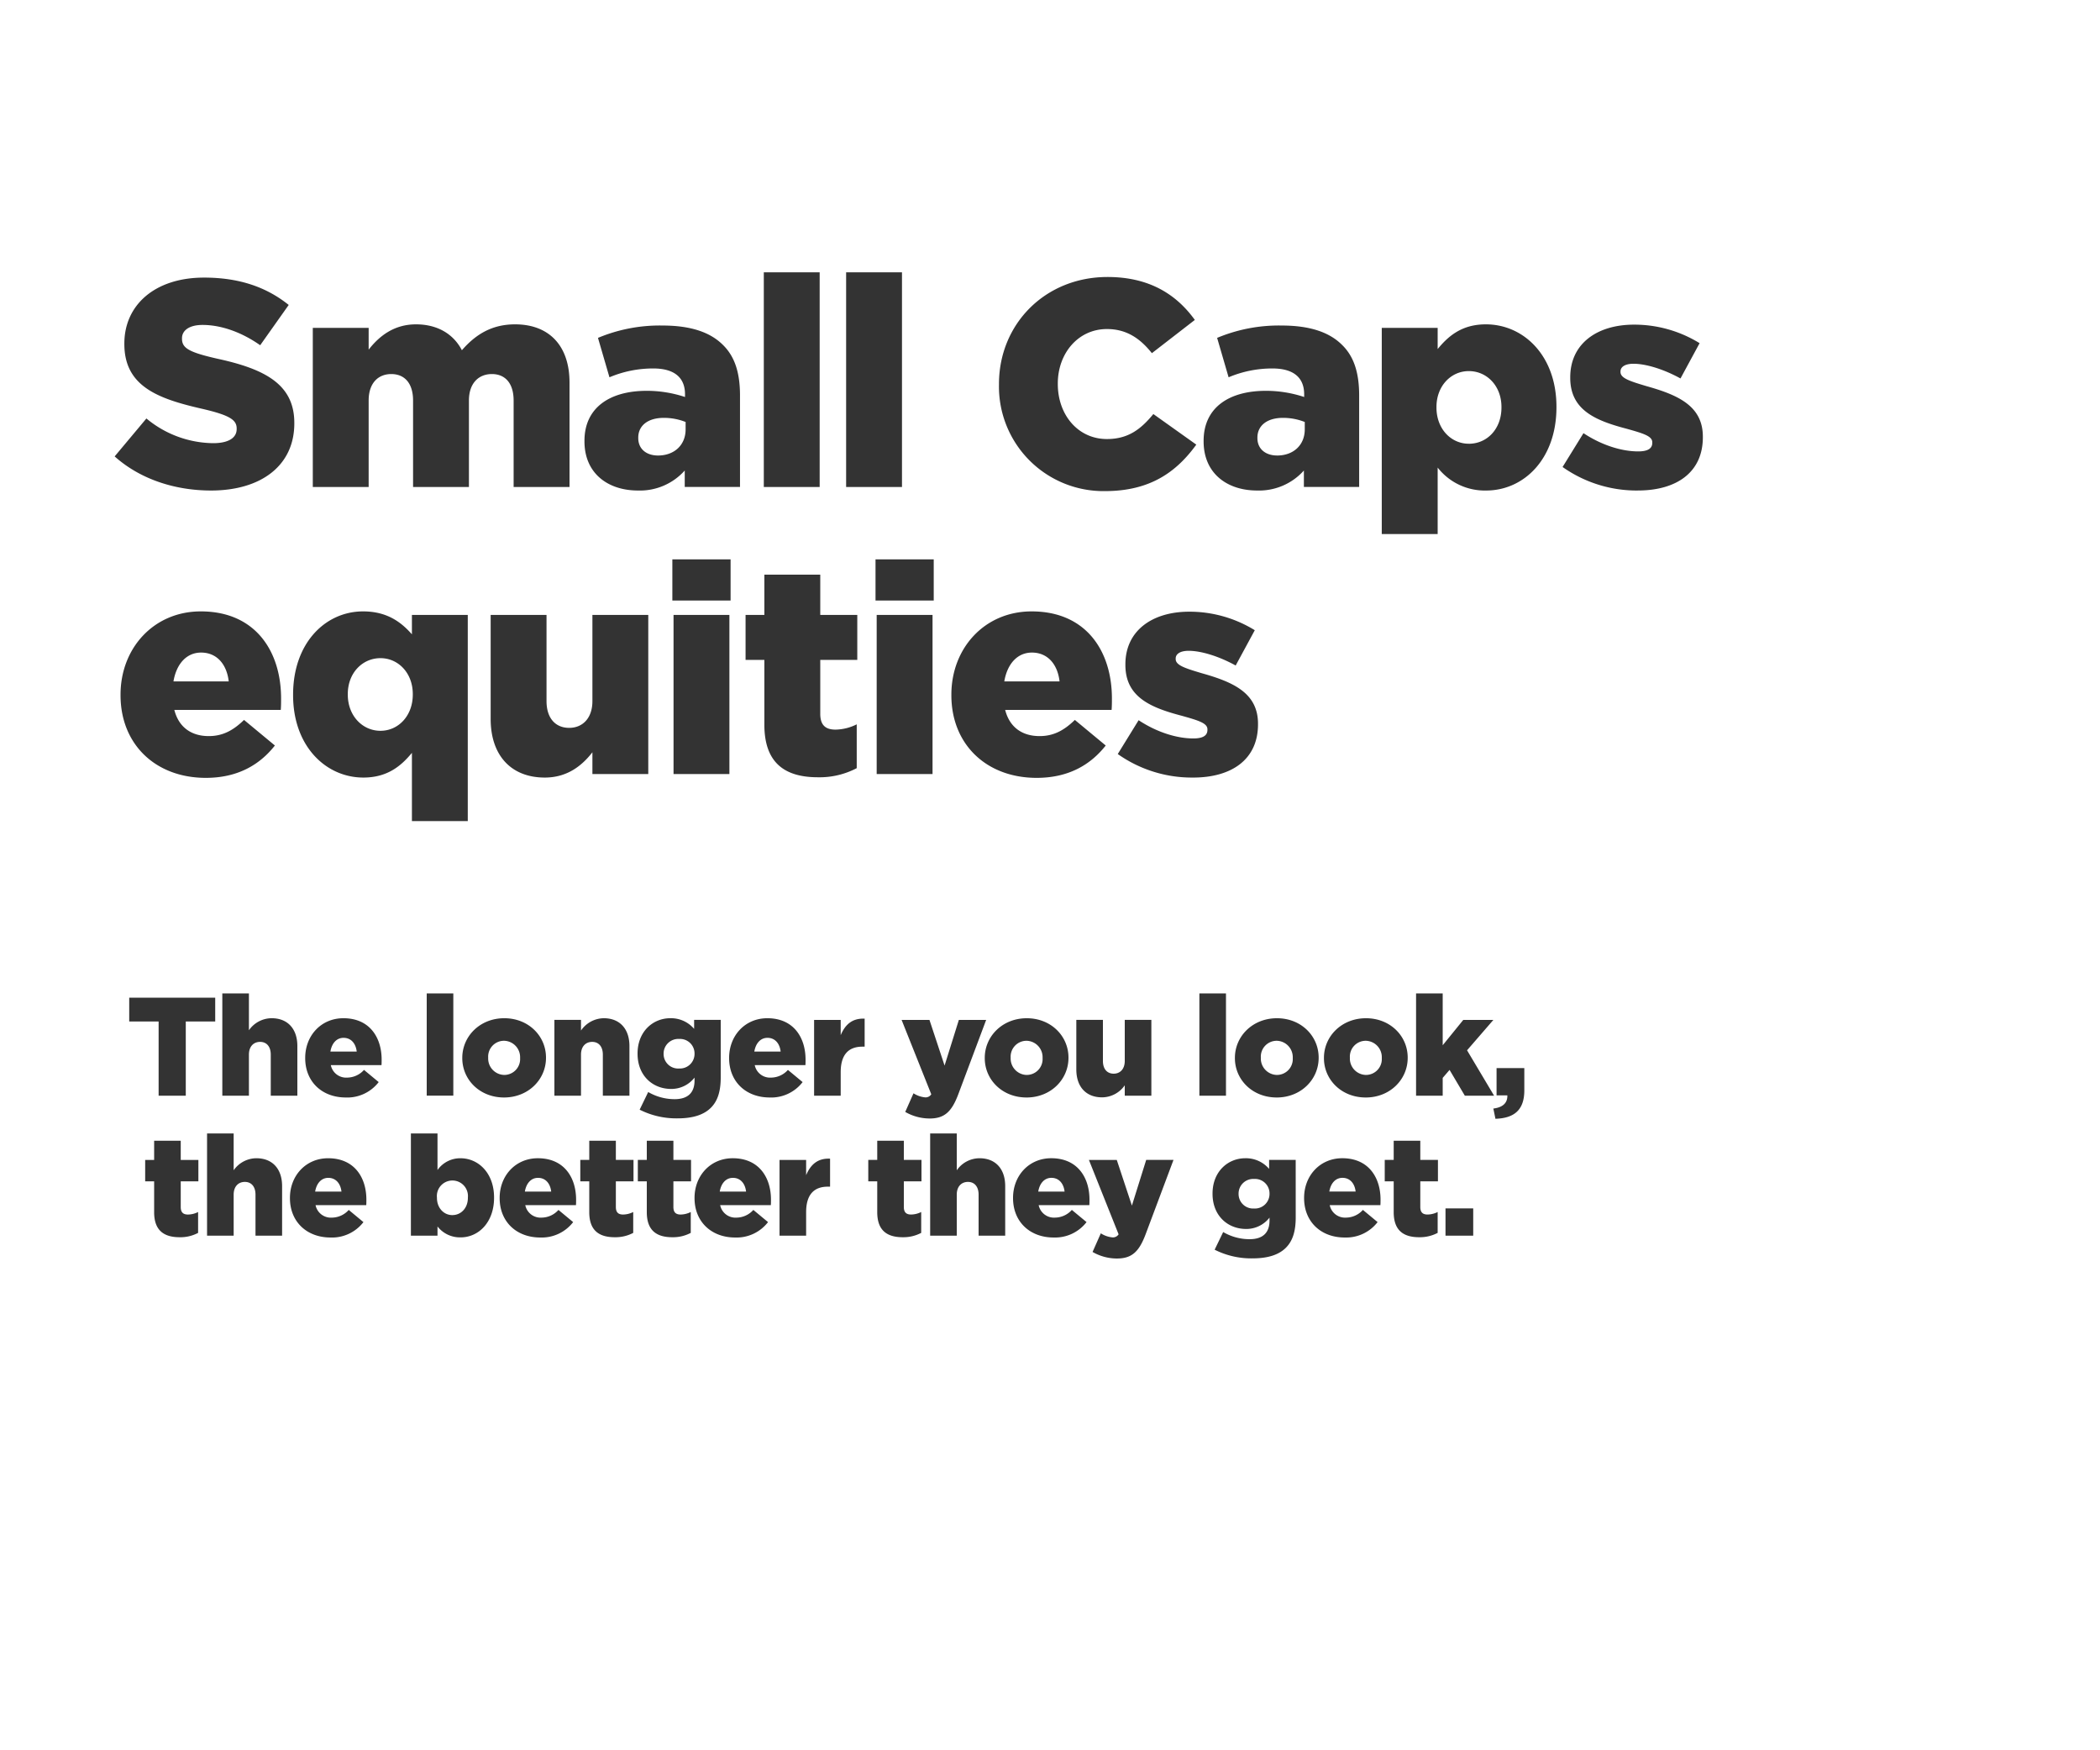 <svg xmlns="http://www.w3.org/2000/svg" width="600" height="500" viewBox="0 0 600 500">
  <rect x="0" y="0" width="600" height="500" fill="#333333" stroke="none"/>
  <defs>
    <style>
      .cls-1 {
        fill: #fff;
        fill-rule: evenodd;
      }
    </style>
  </defs>
  <path id="h4.svg" class="cls-1" d="M2778,500h600v500H2778V500Zm60.31,140.125c14.29,0,23.78-7.142,23.78-19.156V620.8c0-11.006-8.4-15.374-21.93-18.315-8.15-1.848-10.16-3.025-10.16-5.713v-0.168c0-2.1,1.93-3.781,5.88-3.781,5.21,0,11.09,2.017,16.46,5.8l8.15-11.51c-6.38-5.125-14.2-7.813-24.19-7.813-14.12,0-22.77,7.9-22.77,18.819v0.168c0,12.1,9.66,15.627,22.18,18.484,7.98,1.848,9.91,3.192,9.91,5.629v0.168c0,2.52-2.35,4.032-6.72,4.032a30.3,30.3,0,0,1-19.07-7.057l-9.07,10.838C2817.98,636.848,2827.9,640.125,2838.31,640.125Zm29.06-1.008h15.96v-24.7c0-4.957,2.69-7.561,6.47-7.561s6.22,2.6,6.22,7.561v24.7h15.96v-24.7c0-4.957,2.78-7.561,6.56-7.561s6.21,2.6,6.21,7.561v24.7h15.97V609.291c0-10.586-5.88-16.635-15.55-16.635-6.63,0-11.25,2.857-15.2,7.394-2.44-4.7-7.06-7.394-13.11-7.394-6.38,0-10.58,3.445-13.53,7.226v-6.218h-15.96v45.453Zm92.91,1.008a17.156,17.156,0,0,0,13.36-5.713v4.7h15.79V612.988c0-6.385-1.43-11.09-4.87-14.451-3.61-3.612-9.16-5.545-17.31-5.545a45.7,45.7,0,0,0-18.4,3.529l3.28,11.258a32.01,32.01,0,0,1,12.52-2.52c6.13,0,9.07,2.688,9.07,7.393v0.756a34.833,34.833,0,0,0-10.92-1.764c-10.67,0-17.81,4.873-17.81,14.282v0.168C2944.99,635.168,2951.62,640.125,2960.28,640.125Zm5.71-10c-3.28,0-5.63-1.848-5.63-4.957V625c0-3.361,2.69-5.629,7.31-5.629a16.768,16.768,0,0,1,6.22,1.176v2.1C2973.89,627.186,2970.61,630.127,2965.99,630.127Zm30.24,8.99h15.96V577.786h-15.96v61.331Zm23.52,0h15.96V577.786h-15.96v61.331Zm74,1.176c13.03,0,20.5-5.629,26.05-13.275l-12.27-8.737c-3.53,4.285-7.14,7.141-13.27,7.141-8.24,0-14.03-6.889-14.03-15.711v-0.168c0-8.569,5.79-15.542,14.03-15.542,5.63,0,9.49,2.688,12.85,6.889l12.27-9.494c-5.21-7.225-12.94-12.266-24.95-12.266-17.82,0-31.01,13.442-31.01,30.581v0.168A29.867,29.867,0,0,0,3093.75,640.293Zm43.43-.168a17.156,17.156,0,0,0,13.36-5.713v4.7h15.79V612.988c0-6.385-1.43-11.09-4.87-14.451-3.61-3.612-9.16-5.545-17.31-5.545a45.7,45.7,0,0,0-18.4,3.529l3.28,11.258a32.01,32.01,0,0,1,12.52-2.52c6.13,0,9.07,2.688,9.07,7.393v0.756a34.833,34.833,0,0,0-10.92-1.764c-10.67,0-17.81,4.873-17.81,14.282v0.168C3121.89,635.168,3128.53,640.125,3137.18,640.125Zm5.71-10c-3.27,0-5.63-1.848-5.63-4.957V625c0-3.361,2.69-5.629,7.31-5.629a16.768,16.768,0,0,1,6.22,1.176v2.1C3150.79,627.186,3147.51,630.127,3142.89,630.127Zm29.9,22.432h15.97V633.572a17.062,17.062,0,0,0,13.86,6.553c10.75,0,20.08-8.99,20.08-23.777V616.18c0-14.534-9.33-23.524-20.17-23.524-6.8,0-10.67,3.277-13.77,7.058v-6.05h-15.97v58.895Zm24.87-25.793c-5.12,0-9.24-4.284-9.24-10.334v-0.168c0-5.965,4.12-10.249,9.24-10.249,5.21,0,9.33,4.284,9.33,10.249v0.168C3206.99,622.566,3202.87,626.766,3197.66,626.766Zm48.3,13.359c11.09,0,18.57-5.209,18.57-15.207V624.75c0-8.822-7.14-11.93-16.13-14.451-4.79-1.428-7.4-2.268-7.4-4.032V606.1c0-1.261,1.26-2.185,3.7-2.185,3.61,0,8.74,1.6,13.44,4.2l5.46-10.082a35.556,35.556,0,0,0-18.73-5.293c-10.5,0-18.23,5.377-18.23,15.039v0.168c0,9.158,7.14,12.182,16.13,14.535,4.79,1.344,7.31,2.1,7.31,3.864v0.168c0,1.6-1.26,2.437-4.04,2.437-4.7,0-10.41-1.765-15.62-5.209l-5.97,9.662A36.66,36.66,0,0,0,3245.96,640.125ZM2836.8,722.209c9.07,0,15.38-3.7,19.74-9.242l-8.82-7.309c-3.27,3.192-6.3,4.621-10.08,4.621-4.96,0-8.57-2.521-9.83-7.478h30.41c0.09-1.092.09-2.268,0.09-3.276,0-13.359-7.23-24.869-22.94-24.869-13.44,0-22.93,10.5-22.93,23.776V698.6C2812.44,712.715,2822.52,722.209,2836.8,722.209Zm-9.24-27.557c0.84-4.957,3.7-8.234,7.9-8.234,4.37,0,7.31,3.193,7.89,8.234h-15.79Zm68.13,39.907h15.96V675.664h-15.96v5.545c-3.03-3.444-7.06-6.553-13.95-6.553-10.75,0-20,8.99-20,23.776V698.6c0,14.534,9.33,23.524,20.08,23.524,6.81,0,10.76-3.277,13.87-7.058v19.492Zm-8.99-25.793c-5.13,0-9.33-4.284-9.33-10.334v-0.168c0-6.049,4.2-10.249,9.33-10.249s9.24,4.284,9.24,10.249v0.168C2895.94,704.482,2891.82,708.766,2886.7,708.766Zm46.95,13.359c6.47,0,10.67-3.445,13.61-7.226v6.218h15.96V675.664h-15.96v24.617c0,4.957-2.86,7.645-6.64,7.645-3.86,0-6.47-2.688-6.47-7.645V675.664h-15.96v29.742C2918.19,715.74,2923.99,722.125,2933.65,722.125Zm36.45-50.577h16.64V659.786H2970.1v11.762Zm0.34,49.569h15.96V675.664h-15.96v45.453Zm41.25,0.924a22.778,22.778,0,0,0,11.09-2.605V706.918a14.035,14.035,0,0,1-6.05,1.512c-2.94,0-4.37-1.344-4.37-4.537V688.519h10.58V675.664h-10.58v-11.51h-15.97v11.51h-5.37v12.855h5.37V707C2996.39,717.84,3002.11,722.041,3011.69,722.041Zm16.46-50.493h16.63V659.786h-16.63v11.762Zm0.33,49.569h15.96V675.664h-15.96v45.453Zm45.7,1.092c9.07,0,15.38-3.7,19.74-9.242l-8.82-7.309c-3.27,3.192-6.3,4.621-10.08,4.621-4.96,0-8.57-2.521-9.83-7.478h30.41c0.09-1.092.09-2.268,0.09-3.276,0-13.359-7.23-24.869-22.94-24.869-13.44,0-22.93,10.5-22.93,23.776V698.6C3049.82,712.715,3059.9,722.209,3074.18,722.209Zm-9.24-27.557c0.84-4.957,3.7-8.234,7.9-8.234,4.37,0,7.31,3.193,7.89,8.234h-15.79Zm53.93,27.473c11.09,0,18.56-5.209,18.56-15.207V706.75c0-8.822-7.14-11.93-16.13-14.451-4.78-1.428-7.39-2.268-7.39-4.032V688.1c0-1.261,1.26-2.185,3.7-2.185,3.61,0,8.74,1.6,13.44,4.2l5.46-10.082a35.556,35.556,0,0,0-18.73-5.293c-10.51,0-18.24,5.377-18.24,15.039v0.168c0,9.158,7.15,12.182,16.14,14.535,4.78,1.344,7.3,2.1,7.3,3.864v0.168c0,1.6-1.26,2.437-4.03,2.437-4.7,0-10.42-1.765-15.63-5.209l-5.96,9.662A36.66,36.66,0,0,0,3118.87,722.125ZM2823.32,813h7.76v-21.2h8.41v-6.8h-24.57v6.8h8.4V813Zm18.2,0h7.6V801.274c0-2.36,1.36-3.641,3.2-3.641,1.8,0,3.04,1.281,3.04,3.641V813h7.6V798.834c0-4.921-2.76-7.962-7.36-7.962a7.961,7.961,0,0,0-6.48,3.441V783.79h-7.6V813Zm35.28,0.52a11.334,11.334,0,0,0,9.4-4.4l-4.2-3.481a6.531,6.531,0,0,1-4.8,2.2,4.468,4.468,0,0,1-4.68-3.561H2887c0.04-.52.04-1.08,0.04-1.56,0-6.362-3.44-11.843-10.92-11.843-6.4,0-10.92,5-10.92,11.322v0.08C2865.2,809,2870,813.517,2876.8,813.517Zm-4.4-13.123c0.4-2.36,1.76-3.921,3.76-3.921,2.08,0,3.48,1.52,3.76,3.921h-7.52Zm27.52,12.6h7.6V783.79h-7.6V813Zm22.08,0.52c6.96,0,12-5.161,12-11.323v-0.08c0-6.161-5-11.242-11.92-11.242-6.96,0-12,5.161-12,11.322v0.08C2910.08,808.436,2915.08,813.517,2922,813.517Zm0.08-6.442a4.691,4.691,0,0,1-4.6-4.881v-0.08a4.533,4.533,0,0,1,4.52-4.8,4.692,4.692,0,0,1,4.6,4.881v0.08A4.533,4.533,0,0,1,2922.08,807.075ZM2936.4,813h7.6V801.274c0-2.36,1.36-3.641,3.2-3.641,1.8,0,3.04,1.281,3.04,3.641V813h7.6V798.834c0-4.921-2.76-7.962-7.36-7.962a8.023,8.023,0,0,0-6.48,3.521v-3.041h-7.6V813Zm35.2,6.481c4.52,0,7.56-1.08,9.52-3.041,1.92-1.92,2.8-4.681,2.8-8.641V791.352h-7.6v2.561a8.689,8.689,0,0,0-6.8-3.041c-5,0-9.36,3.841-9.36,10.082v0.08c0,6.2,4.28,10.042,9.6,10.042a8.385,8.385,0,0,0,6.68-3.24v0.84c0,3.441-1.88,5.321-5.68,5.321a14.925,14.925,0,0,1-7.56-2.041L2960.76,817A23.181,23.181,0,0,0,2971.6,819.478Zm0.44-14.243a4.156,4.156,0,0,1-4.44-4.161v-0.08a4.188,4.188,0,0,1,4.44-4.2,4.145,4.145,0,0,1,4.4,4.161v0.08A4.176,4.176,0,0,1,2972.04,805.235Zm25.88,8.282a11.334,11.334,0,0,0,9.4-4.4l-4.2-3.481a6.531,6.531,0,0,1-4.8,2.2,4.468,4.468,0,0,1-4.68-3.561h14.48c0.04-.52.04-1.08,0.04-1.56,0-6.362-3.44-11.843-10.92-11.843-6.4,0-10.92,5-10.92,11.322v0.08C2986.32,809,2991.12,813.517,2997.92,813.517Zm-4.4-13.123c0.4-2.36,1.76-3.921,3.76-3.921,2.08,0,3.48,1.52,3.76,3.921h-7.52ZM3010.6,813h7.6v-6.722c0-5,2.24-7.281,6.2-7.281h0.64v-8c-3.6-.16-5.6,1.76-6.84,4.721v-4.361h-7.6V813Zm33,6.521c4.32,0,6.36-2,8.24-7.041l7.92-21.125h-7.8l-4.08,13.043-4.32-13.043h-7.96l8.48,21.245a1.9,1.9,0,0,1-1.76.88,7.346,7.346,0,0,1-3.32-1.16l-2.36,5.321A13.983,13.983,0,0,0,3043.6,819.518Zm27.68-6c6.96,0,12-5.161,12-11.323v-0.08c0-6.161-5-11.242-11.92-11.242-6.96,0-12,5.161-12,11.322v0.08C3059.36,808.436,3064.36,813.517,3071.28,813.517Zm0.08-6.442a4.691,4.691,0,0,1-4.6-4.881v-0.08a4.533,4.533,0,0,1,4.52-4.8,4.692,4.692,0,0,1,4.6,4.881v0.08A4.533,4.533,0,0,1,3071.36,807.075Zm21.52,6.4a7.964,7.964,0,0,0,6.48-3.441V813h7.6V791.352h-7.6v11.723c0,2.36-1.36,3.64-3.16,3.64-1.84,0-3.08-1.28-3.08-3.64V791.352h-7.6v14.163C3085.52,810.436,3088.28,813.477,3092.88,813.477Zm27.8-.48h7.6V783.79h-7.6V813Zm22.08,0.52c6.96,0,12-5.161,12-11.323v-0.08c0-6.161-5-11.242-11.92-11.242-6.96,0-12.01,5.161-12.01,11.322v0.08C3130.83,808.436,3135.84,813.517,3142.76,813.517Zm0.08-6.442a4.691,4.691,0,0,1-4.6-4.881v-0.08a4.533,4.533,0,0,1,4.52-4.8,4.692,4.692,0,0,1,4.6,4.881v0.08A4.533,4.533,0,0,1,3142.84,807.075Zm25.36,6.442c6.96,0,12-5.161,12-11.323v-0.08c0-6.161-5-11.242-11.92-11.242-6.96,0-12.01,5.161-12.01,11.322v0.08C3156.27,808.436,3161.28,813.517,3168.2,813.517Zm0.08-6.442a4.691,4.691,0,0,1-4.6-4.881v-0.08a4.533,4.533,0,0,1,4.52-4.8,4.692,4.692,0,0,1,4.6,4.881v0.08A4.533,4.533,0,0,1,3168.28,807.075ZM3182.59,813h7.61v-5.081l1.96-2.281,4.36,7.362h8.36l-7.72-12.963,7.52-8.682h-8.6l-5.88,7.242v-14.8h-7.61V813Zm22.68,6.6c5.01-.16,8.25-2.2,8.25-8.122v-6.361h-7.93v7.8h3.08c0.08,2.16-1.32,3.44-4,3.76Zm-375.95,33.839a10.84,10.84,0,0,0,5.28-1.24v-5.962a6.666,6.666,0,0,1-2.88.72c-1.4,0-2.08-.64-2.08-2.16v-7.322h5.04v-6.121h-5.04v-5.481h-7.6v5.481h-2.56v6.121h2.56v8.8C2822.04,851.436,2824.76,853.437,2829.32,853.437Zm7.84-.44h7.6V841.274c0-2.36,1.36-3.641,3.2-3.641,1.8,0,3.04,1.281,3.04,3.641V853h7.6V838.834c0-4.921-2.76-7.962-7.36-7.962a7.961,7.961,0,0,0-6.48,3.441V823.79h-7.6V853Zm35.28,0.52a11.334,11.334,0,0,0,9.4-4.4l-4.2-3.481a6.531,6.531,0,0,1-4.8,2.2,4.468,4.468,0,0,1-4.68-3.561h14.48c0.04-.52.04-1.08,0.04-1.56,0-6.362-3.44-11.843-10.92-11.843-6.4,0-10.92,5-10.92,11.322v0.08C2860.84,849,2865.64,853.517,2872.44,853.517Zm-4.4-13.123c0.4-2.36,1.76-3.921,3.76-3.921,2.08,0,3.48,1.52,3.76,3.921h-7.52Zm41.56,13.083c5.12,0,9.56-4.281,9.56-11.323v-0.08c0-6.921-4.44-11.2-9.6-11.2a7.942,7.942,0,0,0-6.56,3.361V823.79h-7.6V853h7.6v-2.641A8.127,8.127,0,0,0,2909.6,853.477Zm-2.36-6.362c-2.44,0-4.4-2.04-4.4-4.921v-0.08a4.442,4.442,0,1,1,8.84,0v0.08C2911.68,845.115,2909.72,847.115,2907.24,847.115Zm25.12,6.4a11.334,11.334,0,0,0,9.4-4.4l-4.2-3.481a6.531,6.531,0,0,1-4.8,2.2,4.468,4.468,0,0,1-4.68-3.561h14.48c0.04-.52.04-1.08,0.04-1.56,0-6.362-3.44-11.843-10.92-11.843-6.4,0-10.92,5-10.92,11.322v0.08C2920.76,849,2925.56,853.517,2932.36,853.517Zm-4.4-13.123c0.4-2.36,1.76-3.921,3.76-3.921,2.08,0,3.48,1.52,3.76,3.921h-7.52Zm25.68,13.043a10.84,10.84,0,0,0,5.28-1.24v-5.962a6.666,6.666,0,0,1-2.88.72c-1.4,0-2.08-.64-2.08-2.16v-7.322H2959v-6.121h-5.04v-5.481h-7.6v5.481h-2.56v6.121h2.56v8.8C2946.36,851.436,2949.08,853.437,2953.64,853.437Zm16.44,0a10.84,10.84,0,0,0,5.28-1.24v-5.962a6.666,6.666,0,0,1-2.88.72c-1.4,0-2.08-.64-2.08-2.16v-7.322h5.04v-6.121h-5.04v-5.481h-7.6v5.481h-2.56v6.121h2.56v8.8C2962.8,851.436,2965.52,853.437,2970.08,853.437Zm17.96,0.08a11.334,11.334,0,0,0,9.4-4.4l-4.2-3.481a6.531,6.531,0,0,1-4.8,2.2,4.468,4.468,0,0,1-4.68-3.561h14.48c0.04-.52.04-1.08,0.04-1.56,0-6.362-3.44-11.843-10.92-11.843-6.4,0-10.92,5-10.92,11.322v0.08C2976.44,849,2981.24,853.517,2988.04,853.517Zm-4.4-13.123c0.4-2.36,1.76-3.921,3.76-3.921,2.08,0,3.48,1.52,3.76,3.921h-7.52Zm17.08,12.6h7.6v-6.722c0-5,2.24-7.281,6.2-7.281h0.64v-8c-3.6-.16-5.6,1.76-6.84,4.721v-4.361h-7.6V853Zm35.2,0.44a10.84,10.84,0,0,0,5.28-1.24v-5.962a6.666,6.666,0,0,1-2.88.72c-1.4,0-2.08-.64-2.08-2.16v-7.322h5.04v-6.121h-5.04v-5.481h-7.6v5.481h-2.56v6.121h2.56v8.8C3028.64,851.436,3031.36,853.437,3035.92,853.437Zm7.84-.44h7.6V841.274c0-2.36,1.36-3.641,3.2-3.641,1.8,0,3.04,1.281,3.04,3.641V853h7.6V838.834c0-4.921-2.76-7.962-7.36-7.962a7.961,7.961,0,0,0-6.48,3.441V823.79h-7.6V853Zm35.28,0.52a11.334,11.334,0,0,0,9.4-4.4l-4.2-3.481a6.531,6.531,0,0,1-4.8,2.2,4.468,4.468,0,0,1-4.68-3.561h14.48c0.04-.52.04-1.08,0.04-1.56,0-6.362-3.44-11.843-10.92-11.843-6.4,0-10.92,5-10.92,11.322v0.08C3067.44,849,3072.24,853.517,3079.04,853.517Zm-4.4-13.123c0.4-2.36,1.76-3.921,3.76-3.921,2.08,0,3.48,1.52,3.76,3.921h-7.52Zm22.48,19.124c4.32,0,6.36-2,8.24-7.041l7.92-21.125h-7.8L3101.4,844.4l-4.32-13.043h-7.96l8.48,21.245a1.9,1.9,0,0,1-1.76.88,7.346,7.346,0,0,1-3.32-1.16l-2.36,5.321A13.983,13.983,0,0,0,3097.12,859.518Zm38.76-.04c4.52,0,7.56-1.08,9.52-3.041,1.92-1.92,2.8-4.681,2.8-8.641V831.352h-7.6v2.561a8.689,8.689,0,0,0-6.8-3.041c-5,0-9.36,3.841-9.36,10.082v0.08c0,6.2,4.28,10.042,9.6,10.042a8.385,8.385,0,0,0,6.68-3.24v0.84c0,3.441-1.88,5.321-5.68,5.321a14.925,14.925,0,0,1-7.56-2.041L3125.04,857A23.181,23.181,0,0,0,3135.88,859.478Zm0.44-14.243a4.156,4.156,0,0,1-4.44-4.161v-0.08a4.188,4.188,0,0,1,4.44-4.2,4.145,4.145,0,0,1,4.4,4.161v0.08A4.176,4.176,0,0,1,3136.32,845.235Zm25.88,8.282a11.334,11.334,0,0,0,9.4-4.4l-4.2-3.481a6.531,6.531,0,0,1-4.8,2.2,4.468,4.468,0,0,1-4.68-3.561h14.48c0.04-.52.04-1.08,0.04-1.56,0-6.362-3.44-11.843-10.92-11.843-6.4,0-10.92,5-10.92,11.322v0.08C3150.6,849,3155.4,853.517,3162.2,853.517Zm-4.4-13.123c0.4-2.36,1.76-3.921,3.76-3.921,2.08,0,3.48,1.52,3.76,3.921h-7.52Zm25.68,13.043a10.84,10.84,0,0,0,5.28-1.24v-5.962a6.666,6.666,0,0,1-2.88.72c-1.4,0-2.08-.64-2.08-2.16v-7.322h5.04v-6.121h-5.04v-5.481h-7.6v5.481h-2.56v6.121h2.56v8.8C3176.2,851.436,3178.92,853.437,3183.48,853.437ZM3191,853h7.92v-7.8H3191V853Z" transform="translate(-2778 -500)"/>
</svg>
